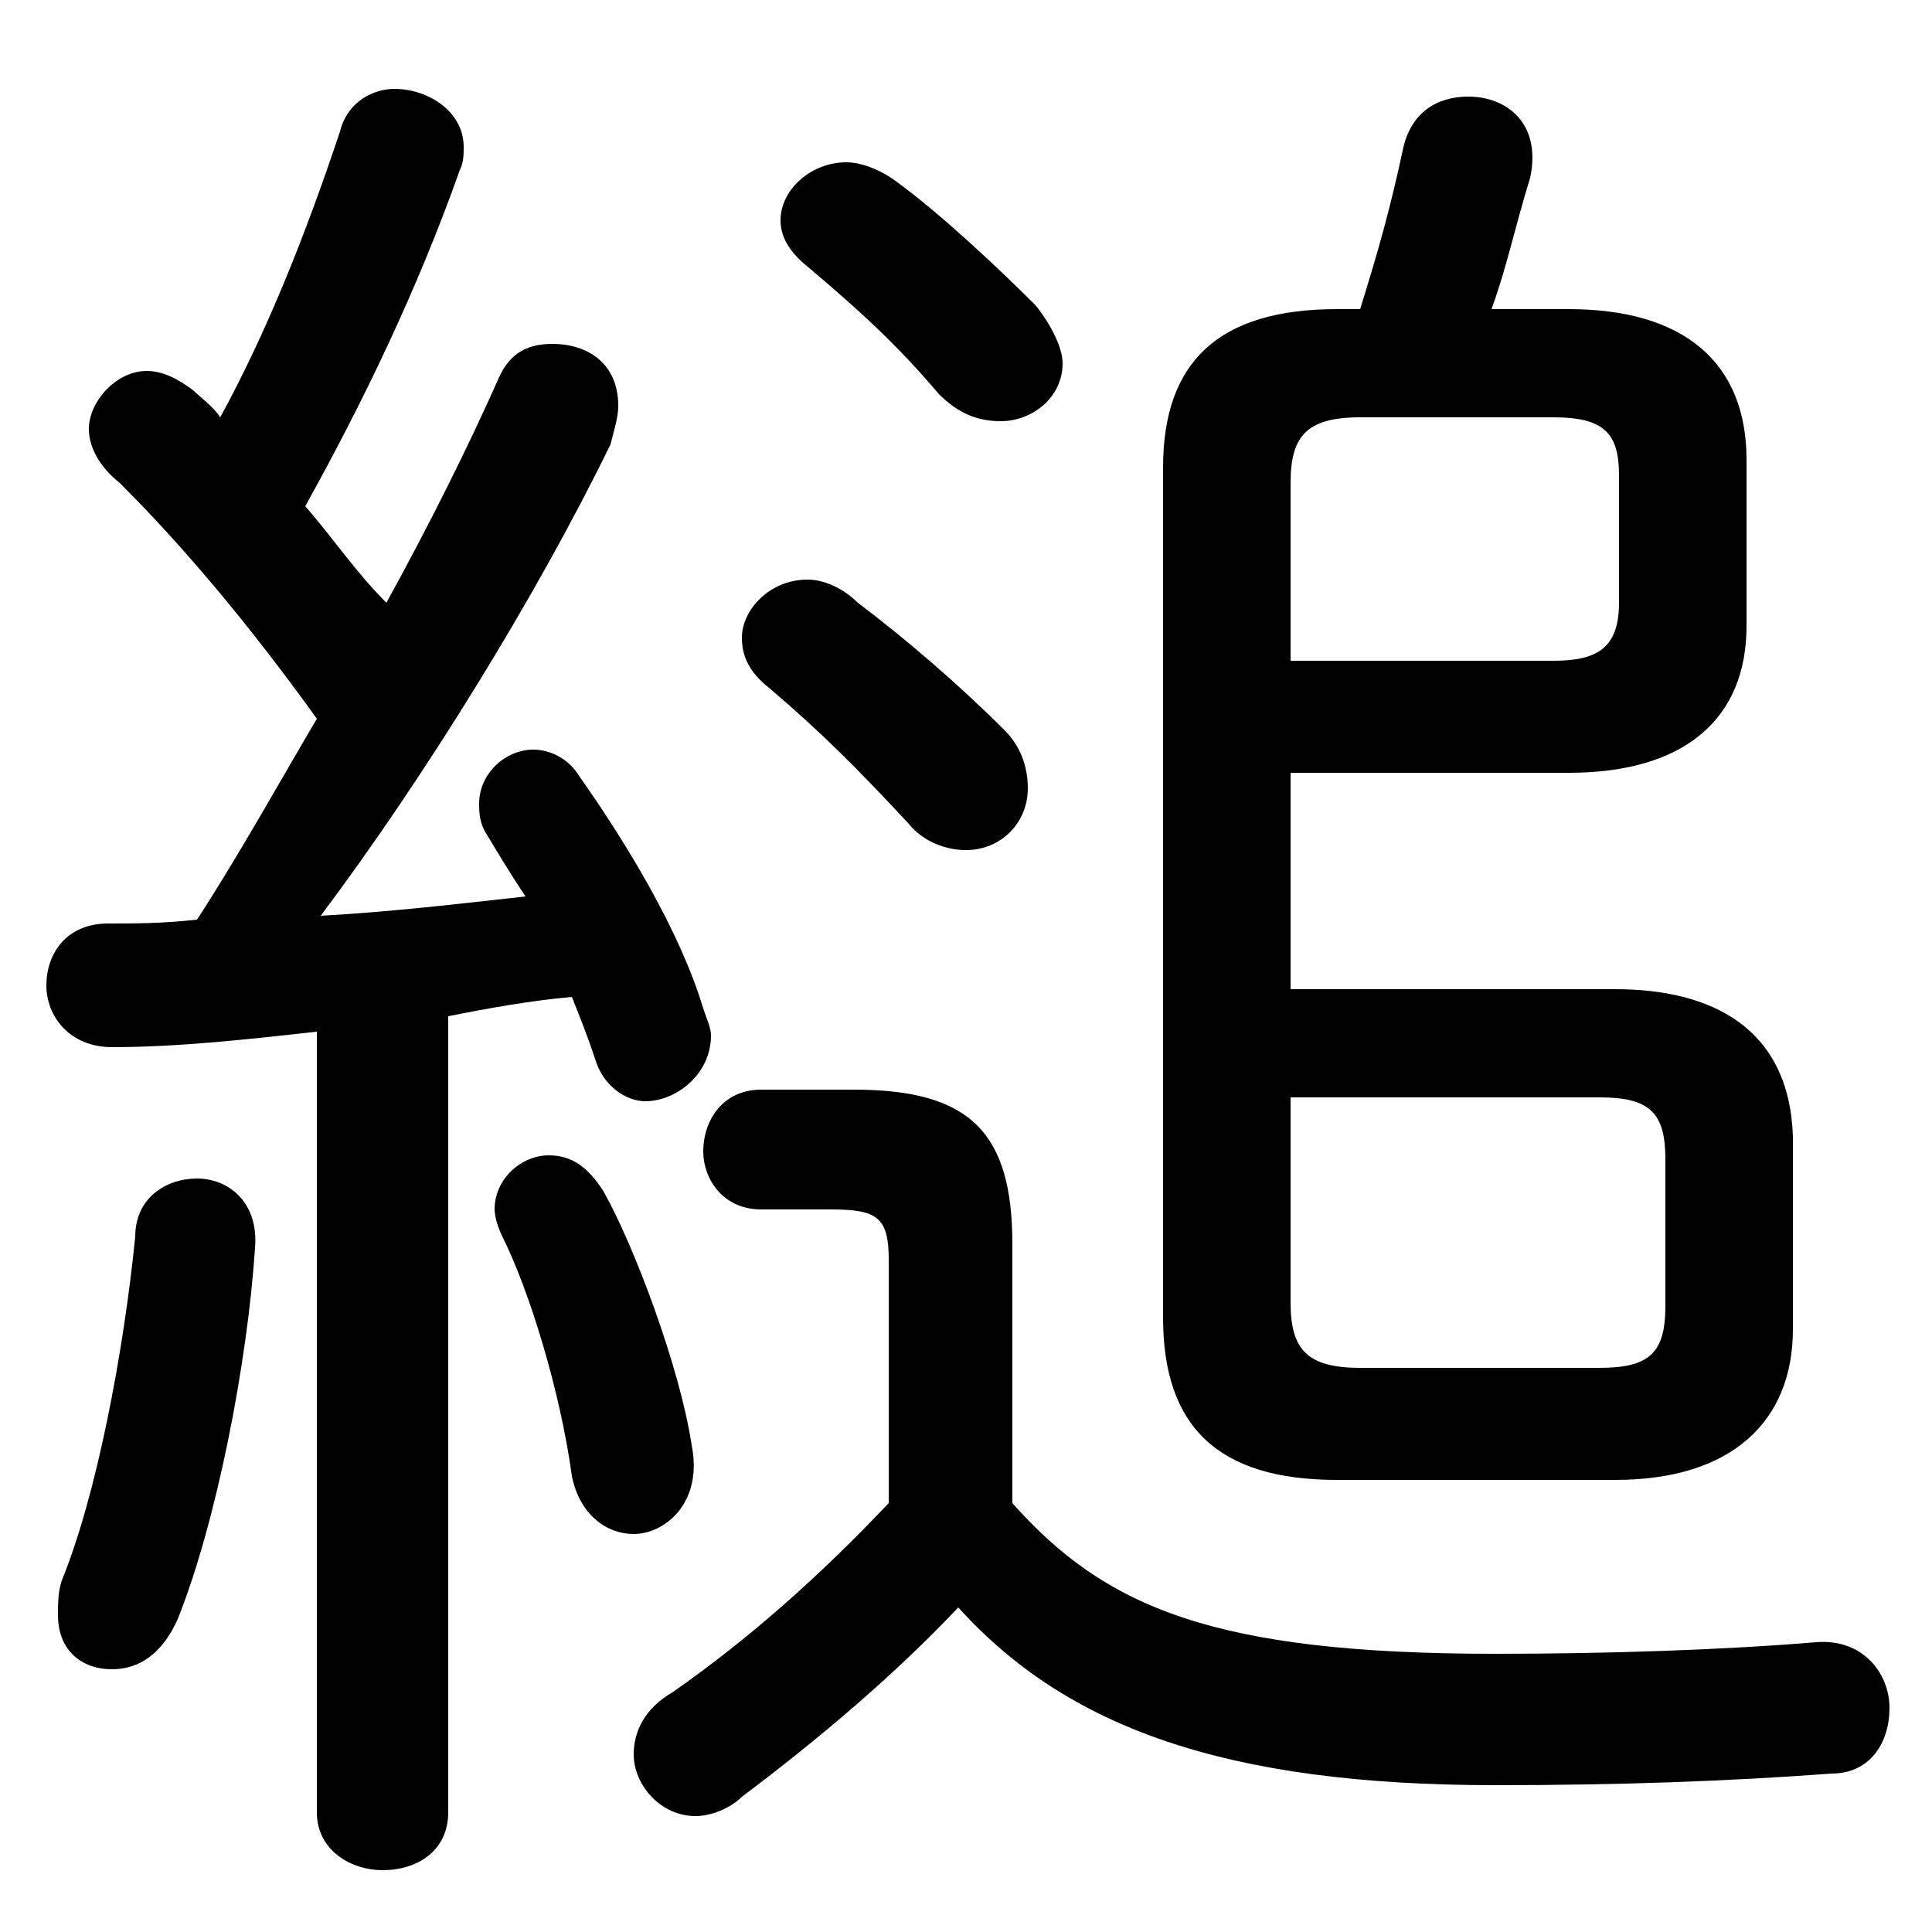 <svg xmlns="http://www.w3.org/2000/svg" viewBox="0 -44.0 50.0 50.0">
    <rect x="0" y="-44.0" width="50.0" height="50.0" fill="#808080" stroke="none"/>
    <g transform="scale(1, -1)">
        <!-- ボディの枠 -->
        <rect x="0" y="-6.0" width="50.0" height="50.0"
            stroke="white" fill="white"/>
        <!-- グリフ座標系の原点 -->
        <circle cx="0" cy="0" r="5" fill="white"/>
        <!-- グリフのアウトライン -->
        <g style="fill:black;stroke:#000000;stroke-width:0;stroke-linecap:round;stroke-linejoin:round;">
        <path d="M 8.2 -2.9 C 8.2 -3.9 9.1 -4.4 9.9 -4.4 C 10.8 -4.4 11.6 -3.9 11.6 -2.9 L 11.6 17.7 C 12.6 17.9 13.7 18.1 14.8 18.2 C 15.0 17.7 15.2 17.2 15.4 16.6 C 15.6 15.9 16.2 15.5 16.7 15.5 C 17.5 15.5 18.4 16.2 18.4 17.2 C 18.4 17.4 18.3 17.6 18.2 17.9 C 17.6 19.9 16.2 22.2 15.0 23.9 C 14.7 24.4 14.2 24.6 13.8 24.6 C 13.1 24.6 12.4 24.0 12.4 23.2 C 12.4 23.0 12.4 22.7 12.6 22.4 C 12.9 21.9 13.2 21.4 13.6 20.8 C 11.8 20.6 10.1 20.4 8.3 20.3 C 11.0 23.9 13.9 28.6 15.8 32.5 C 15.9 32.9 16.0 33.2 16.0 33.5 C 16.0 34.6 15.2 35.1 14.3 35.1 C 13.7 35.1 13.2 34.9 12.9 34.2 C 12.1 32.4 11.1 30.4 10.0 28.4 C 9.2 29.2 8.6 30.1 7.9 30.9 C 9.4 33.6 10.8 36.5 11.9 39.6 C 12.0 39.8 12.0 40.0 12.0 40.2 C 12.0 41.1 11.1 41.7 10.2 41.7 C 9.7 41.7 9.0 41.4 8.8 40.6 C 7.9 37.9 6.9 35.4 5.7 33.2 C 5.5 33.5 5.2 33.7 5.0 33.9 C 4.6 34.2 4.2 34.4 3.8 34.4 C 3.0 34.4 2.3 33.6 2.3 32.9 C 2.3 32.4 2.6 31.9 3.1 31.5 C 4.1 30.5 5.9 28.6 8.2 25.4 C 7.2 23.7 6.2 21.9 5.1 20.2 C 4.2 20.1 3.5 20.1 2.8 20.1 C 1.7 20.1 1.2 19.3 1.2 18.5 C 1.2 17.7 1.8 16.9 2.9 16.9 C 4.6 16.9 6.4 17.1 8.2 17.3 Z M 26.2 11.8 C 26.2 14.7 25.1 15.8 22.1 15.8 L 19.7 15.8 C 18.7 15.8 18.2 15.0 18.2 14.2 C 18.2 13.5 18.7 12.7 19.7 12.7 L 21.5 12.7 C 22.7 12.7 23.0 12.5 23.0 11.4 L 23.0 5.1 C 21.2 3.2 19.4 1.6 17.4 0.2 C 16.7 -0.2 16.4 -0.8 16.4 -1.4 C 16.4 -2.2 17.1 -3.0 18.0 -3.0 C 18.4 -3.0 18.9 -2.8 19.2 -2.5 C 21.2 -1.0 23.2 0.7 24.8 2.4 C 27.6 -0.7 31.7 -2.2 38.7 -2.2 C 41.9 -2.2 44.7 -2.1 47.4 -1.9 C 48.4 -1.9 48.9 -1.1 48.9 -0.2 C 48.9 0.7 48.2 1.6 47.0 1.5 C 44.6 1.3 41.6 1.2 38.7 1.2 C 31.4 1.2 28.6 2.4 26.2 5.1 Z M 38.6 36.0 C 39.0 37.1 39.2 38.1 39.6 39.4 C 39.9 40.8 39.0 41.5 38.0 41.5 C 37.2 41.5 36.5 41.1 36.3 40.1 C 36.0 38.7 35.7 37.6 35.2 36.0 L 34.6 36.0 C 31.5 36.0 30.1 34.6 30.1 31.9 L 30.1 9.9 C 30.1 7.1 31.5 5.7 34.6 5.7 L 41.8 5.7 C 44.8 5.7 46.4 7.2 46.4 9.6 L 46.4 14.6 C 46.3 17.4 44.3 18.4 41.8 18.4 L 33.4 18.4 L 33.4 24.0 L 40.6 24.0 C 43.6 24.0 45.2 25.4 45.2 27.8 L 45.2 32.1 C 45.2 34.6 43.6 36.0 40.6 36.0 Z M 33.4 15.6 L 41.4 15.6 C 42.7 15.6 43.1 15.2 43.1 14.0 L 43.1 10.2 C 43.1 9.0 42.7 8.6 41.4 8.6 L 35.2 8.6 C 33.8 8.6 33.4 9.1 33.4 10.3 Z M 33.4 26.9 L 33.4 31.5 C 33.4 32.7 33.8 33.2 35.2 33.2 L 40.2 33.2 C 41.5 33.2 41.9 32.8 41.9 31.7 L 41.9 28.4 C 41.9 27.2 41.3 26.9 40.2 26.9 Z M 15.6 13.2 C 15.2 13.8 14.8 14.1 14.2 14.1 C 13.5 14.1 12.8 13.5 12.8 12.7 C 12.8 12.5 12.9 12.2 13.0 12.0 C 13.7 10.6 14.5 8.0 14.8 5.8 C 15.0 4.8 15.7 4.3 16.4 4.3 C 17.2 4.3 18.2 5.1 17.9 6.6 C 17.6 8.6 16.4 11.8 15.6 13.2 Z M 3.5 12.0 C 3.2 9.0 2.5 5.3 1.6 3.1 C 1.5 2.8 1.5 2.5 1.5 2.2 C 1.5 1.3 2.1 0.8 2.9 0.8 C 3.6 0.8 4.2 1.2 4.6 2.1 C 5.6 4.6 6.4 8.7 6.6 11.7 C 6.7 12.9 5.9 13.5 5.1 13.5 C 4.3 13.5 3.5 13.0 3.5 12.0 Z M 22.2 28.4 C 21.8 28.8 21.3 29.0 20.9 29.0 C 19.9 29.0 19.2 28.2 19.2 27.5 C 19.2 27.0 19.4 26.6 19.9 26.2 C 21.2 25.1 22.2 24.1 23.5 22.7 C 23.9 22.2 24.5 22.0 25.0 22.0 C 25.9 22.0 26.6 22.7 26.6 23.6 C 26.6 24.0 26.5 24.6 26.0 25.1 C 24.8 26.3 23.4 27.5 22.2 28.4 Z M 23.2 39.3 C 22.8 39.6 22.3 39.8 21.9 39.8 C 21.0 39.8 20.2 39.1 20.2 38.3 C 20.2 37.9 20.4 37.5 20.9 37.1 C 22.2 36.0 23.2 35.1 24.3 33.8 C 24.8 33.3 25.3 33.1 25.9 33.1 C 26.7 33.1 27.5 33.7 27.5 34.6 C 27.5 35.0 27.2 35.6 26.8 36.1 C 25.8 37.1 24.3 38.5 23.2 39.3 Z"/>
    </g>
    </g>
</svg>

